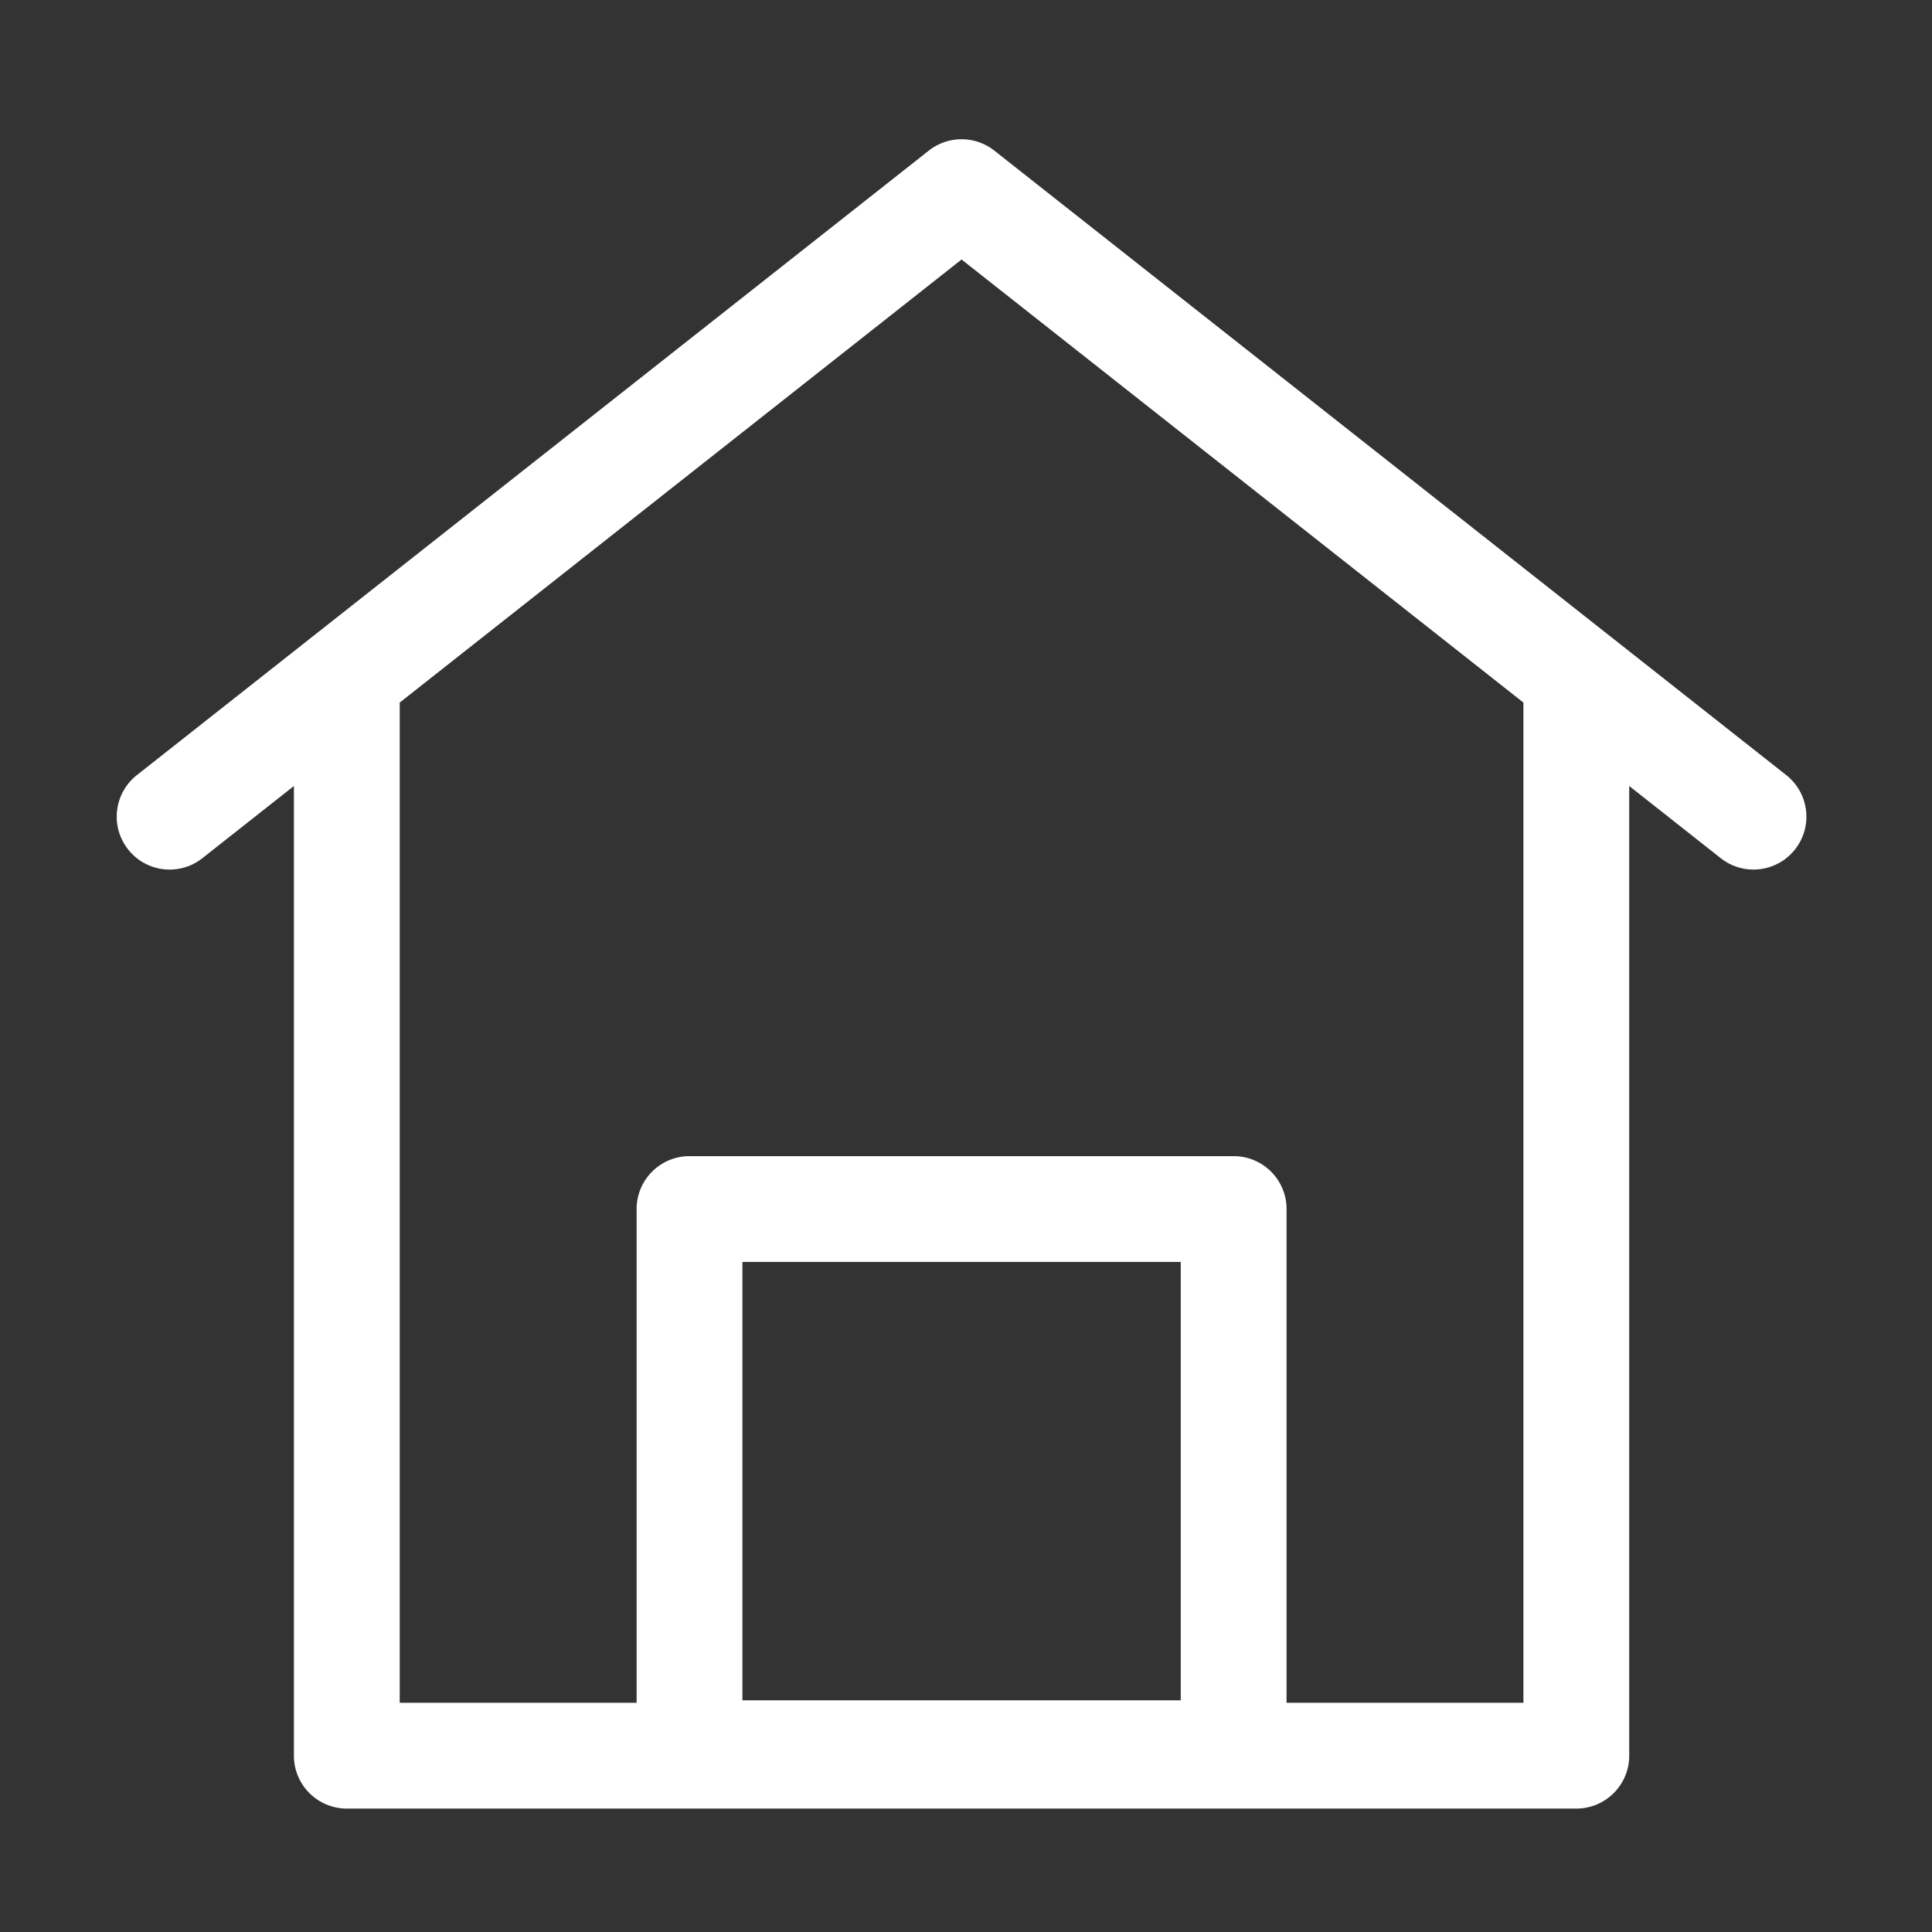 <?xml version="1.0" standalone="no"?><!DOCTYPE svg PUBLIC "-//W3C//DTD SVG 1.1//EN" "http://www.w3.org/Graphics/SVG/1.1/DTD/svg11.dtd"><svg t="1518159477739" class="icon" style="" viewBox="0 0 1024 1024" version="1.1" xmlns="http://www.w3.org/2000/svg" p-id="1942" xmlns:xlink="http://www.w3.org/1999/xlink" width="16" height="16"><rect x="0" y="0" width="1024" height="1024" fill="#333333" stroke="none"/><defs><style type="text/css"></style></defs><path d="M946.752 410.825L527.008 79.821a28.047 28.047 0 0 0-34.718 0L72.547 410.825c-12.157 9.584-14.251 27.217-4.655 39.375 9.597 12.199 27.271 14.252 39.374 4.655l48.519-38.261v513.949c0 15.484 12.541 28.039 28.038 28.039h651.656c15.498 0 28.038-12.555 28.038-28.039v-513.949l48.518 38.261a27.917 27.917 0 0 0 17.331 6.024c8.297 0 16.51-3.655 22.041-10.679 9.582-12.157 7.501-29.79-4.656-39.374z m-553.25 490.38V668.856h232.324v232.347H393.502z m413.937 1.3H681.899V640.817c0-15.484-12.541-28.039-28.038-28.039h-288.398c-15.498 0-28.037 12.555-28.037 28.039v261.688H211.859V372.374L509.649 137.542 807.439 372.374v530.131z" fill="#ffffff" p-id="1943"></path></svg>